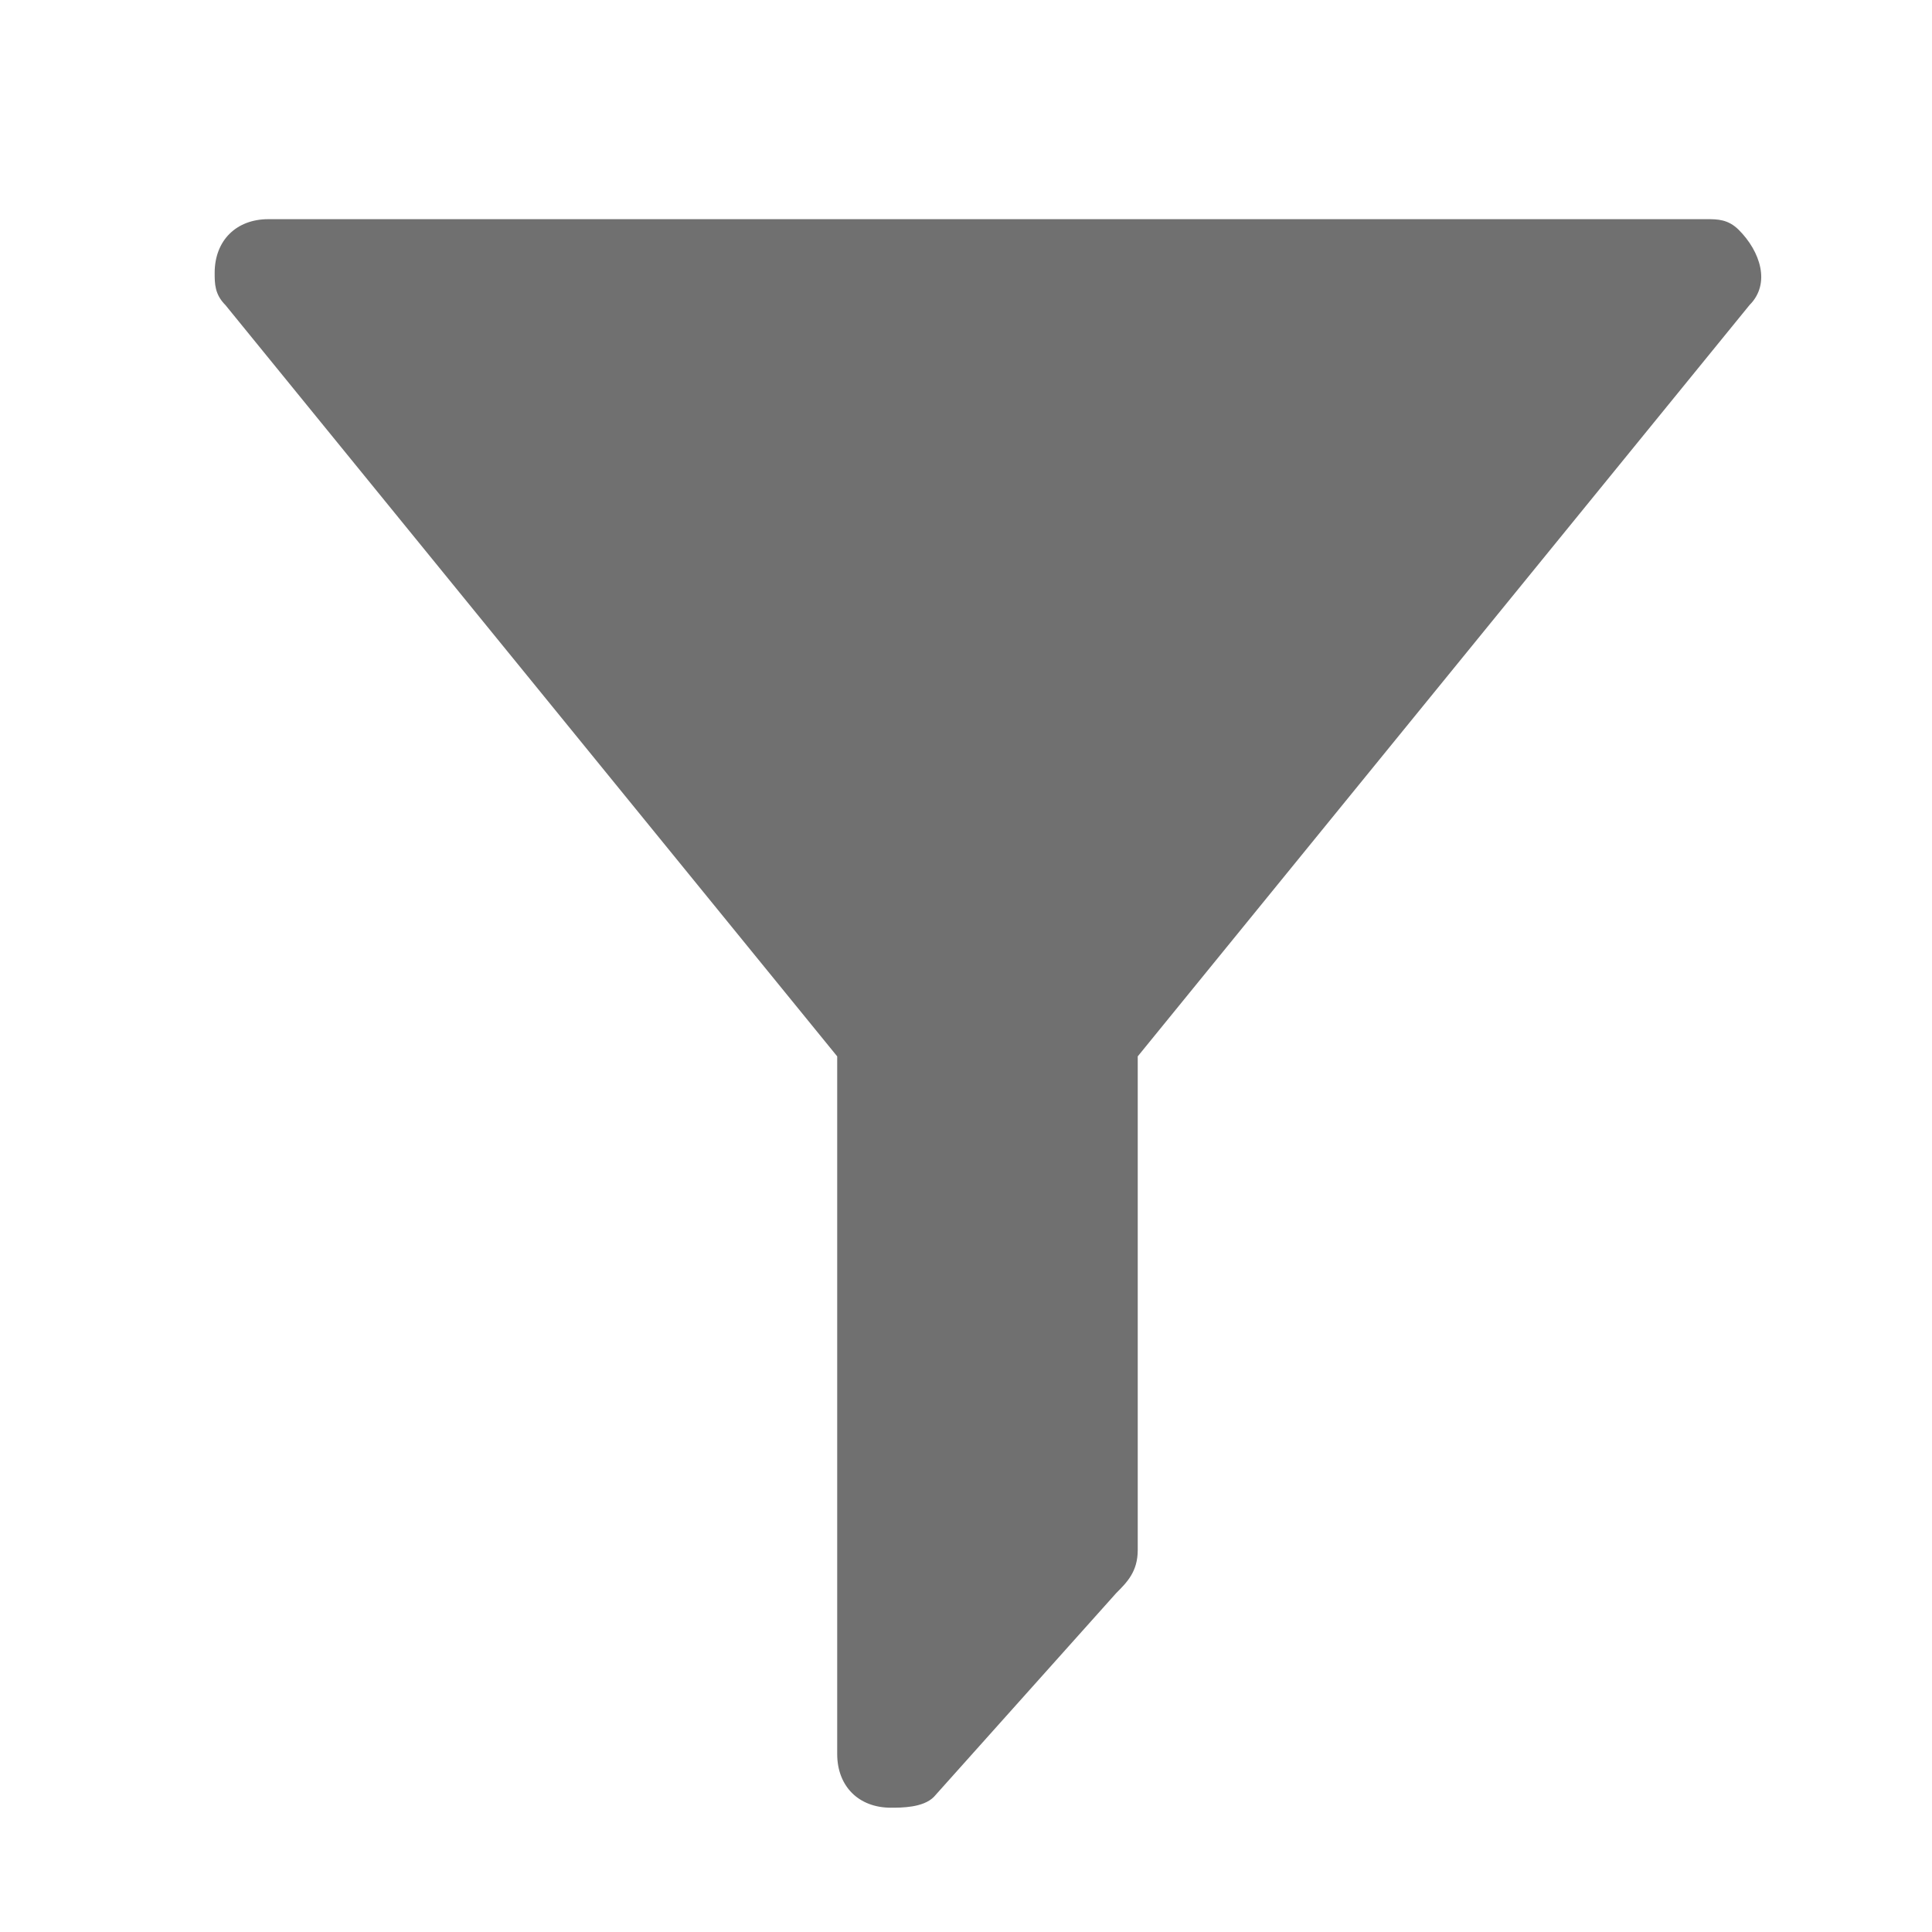 <?xml version="1.0" encoding="utf-8"?>
<!-- Generator: Adobe Illustrator 22.0.1, SVG Export Plug-In . SVG Version: 6.00 Build 0)  -->
<svg version="1.1" id="Layer_1" xmlns="http://www.w3.org/2000/svg" xmlns:xlink="http://www.w3.org/1999/xlink" x="0px" y="0px"
	 viewBox="0 0 18 18" style="enable-background:new 0 0 18 18;" xml:space="preserve">
<style type="text/css">
	.st0{fill:#707070;}
</style>
<g>
	<g id="s_filter_18">
		<g id="Group_59882" transform="translate(4678 2029.542)">
			<path id="Path_24868" class="st0" d="M-4662.1-2027.5h-13.4c-0.3,0-0.5,0.2-0.5,0.5c0,0.1,0,0.2,0.1,0.3l5.7,7v6.5
				c0,0.3,0.2,0.5,0.5,0.5c0.1,0,0.3,0,0.4-0.1l1.7-1.9c0.1-0.1,0.2-0.2,0.2-0.4v-4.6l5.7-7c0.2-0.2,0.1-0.5-0.1-0.7
				C-4661.9-2027.5-4662-2027.5-4662.1-2027.5L-4662.1-2027.5z"/>
		</g>
	</g>
</g>
</svg>
